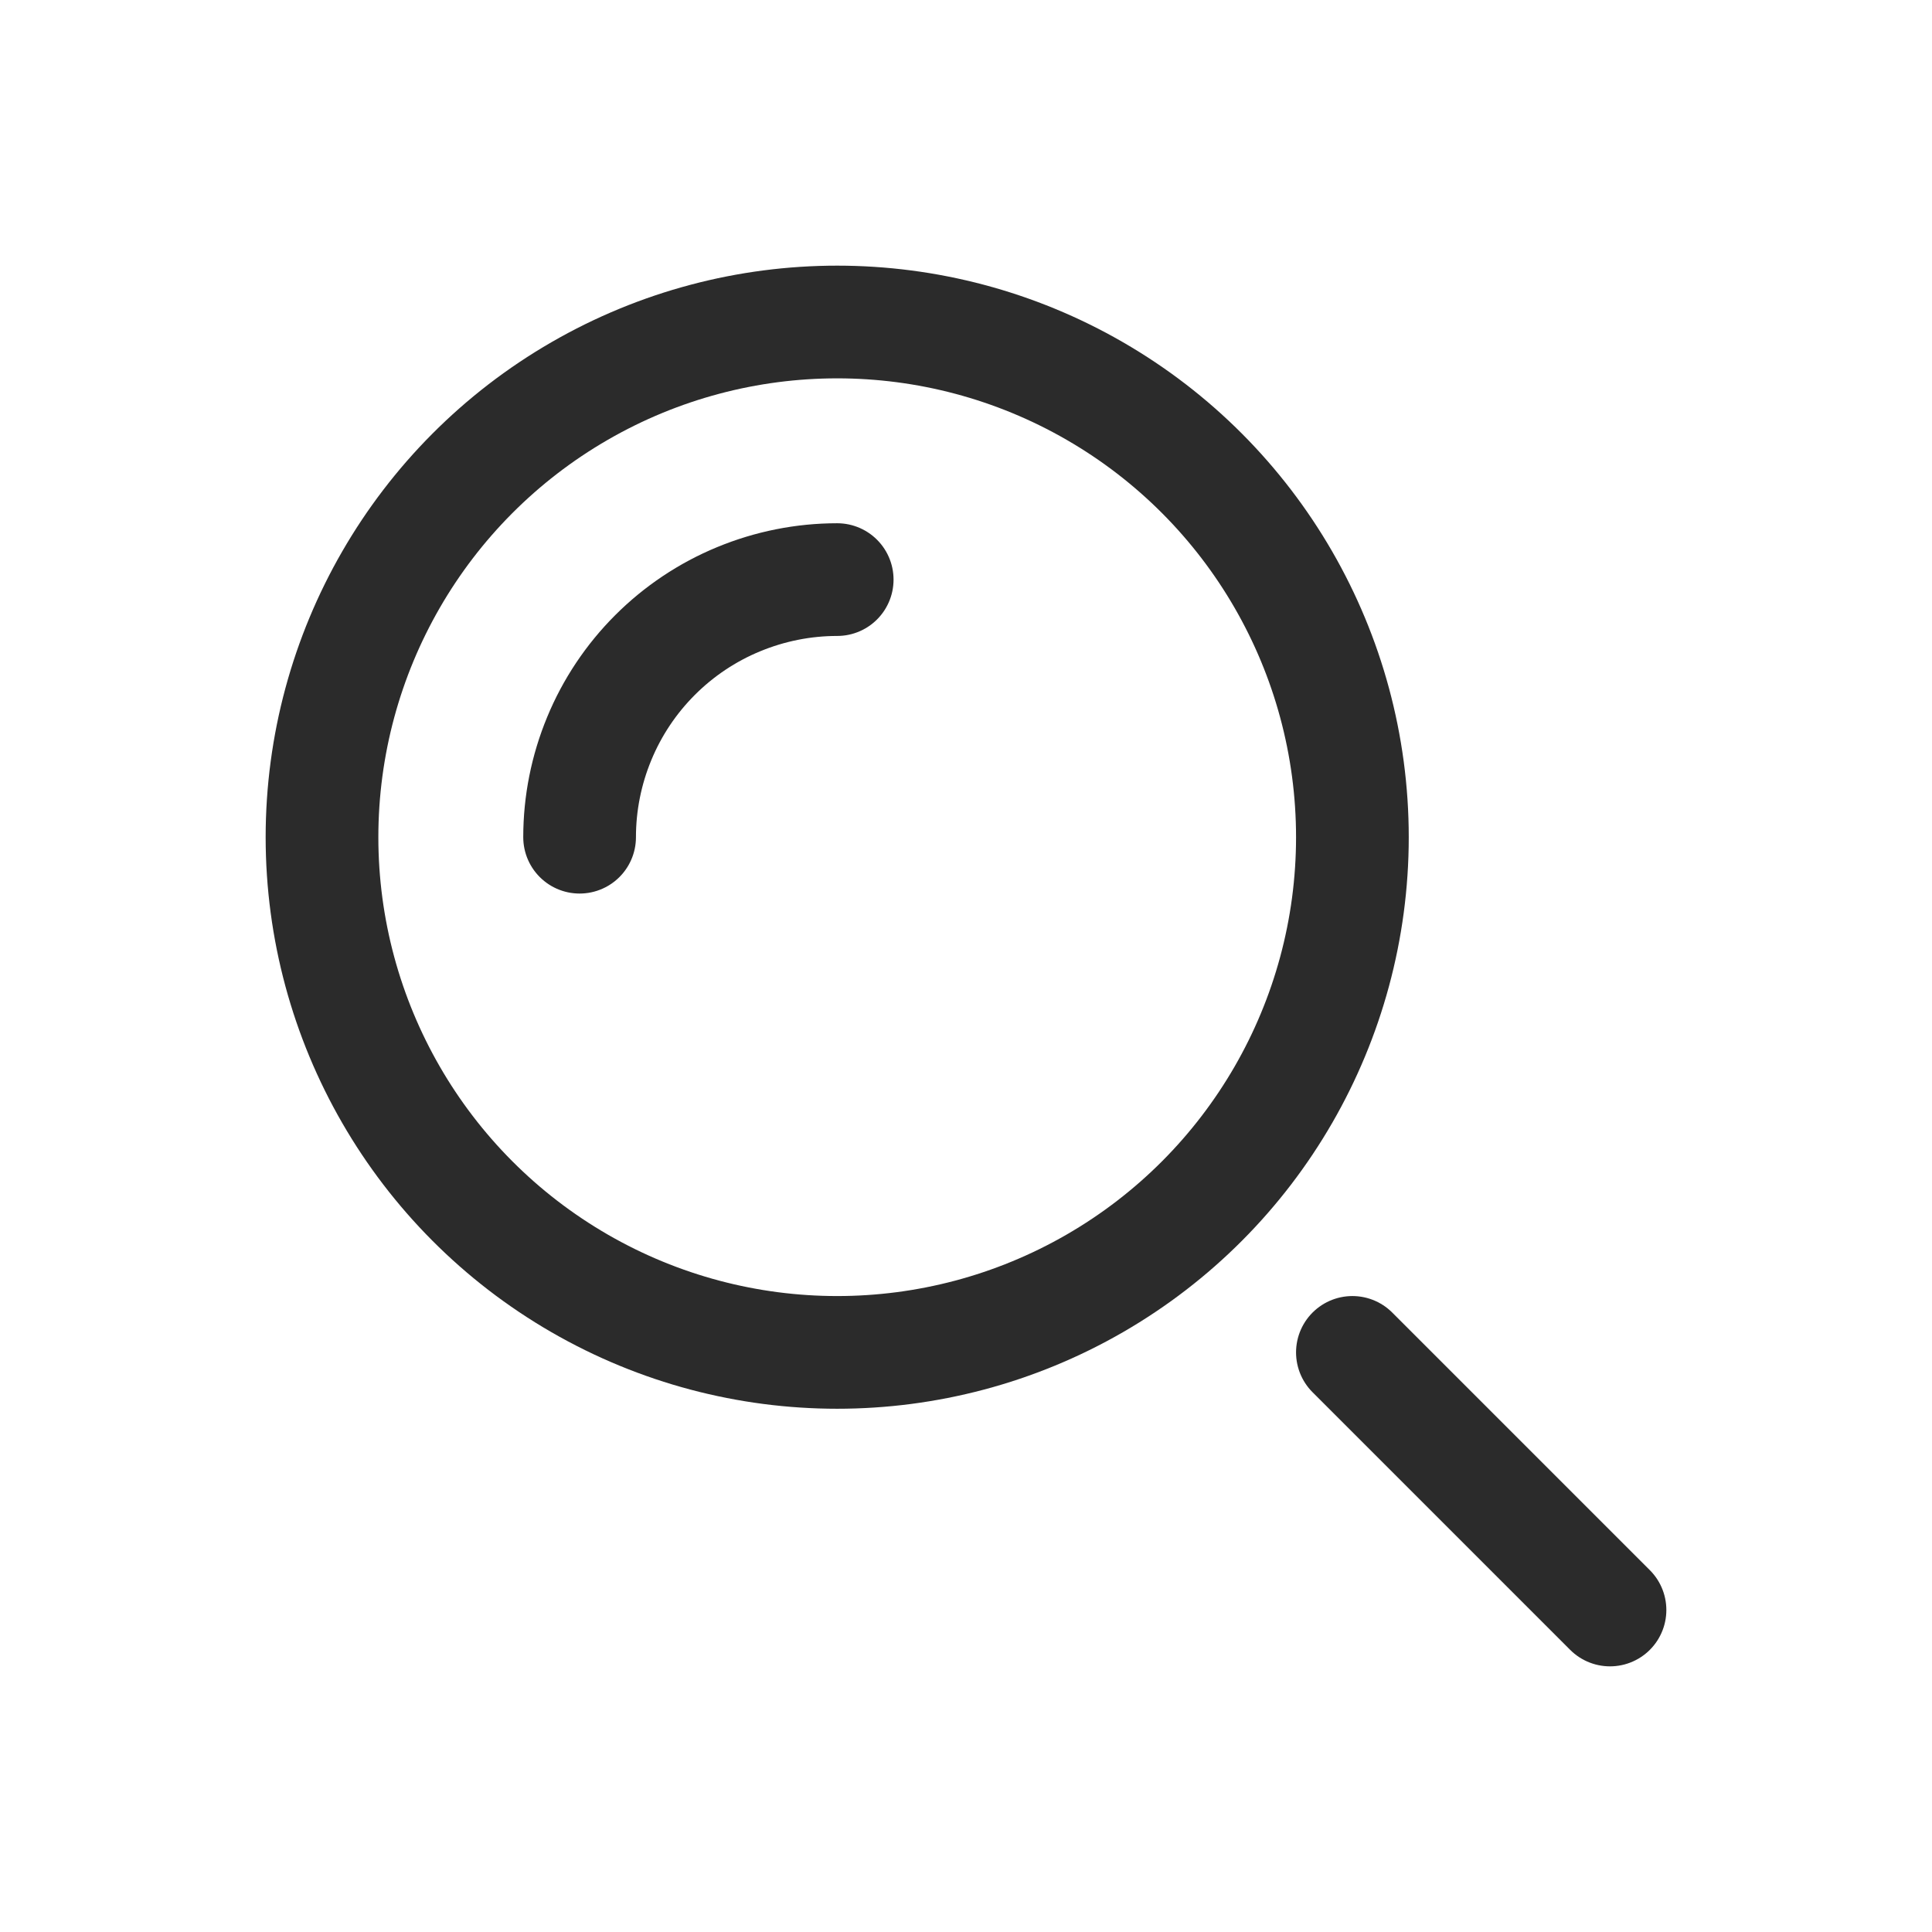 <svg width="24" height="24" viewBox="0 0 24 24" fill="none" xmlns="http://www.w3.org/2000/svg">
<circle cx="10.4" cy="10.4" r="6.4" stroke="#2B2B2B" stroke-width="1.4"/>
<path d="M10.4 7.2C9.98 7.2 9.564 7.283 9.175 7.444C8.787 7.604 8.434 7.84 8.137 8.137C7.84 8.434 7.604 8.787 7.444 9.175C7.283 9.564 7.2 9.98 7.2 10.4" stroke="#2B2B2B" stroke-width="1.4" stroke-linecap="round"/>
<path d="M20 20L16.8 16.8" stroke="#2B2B2B" stroke-width="1.4" stroke-linecap="round"/>
</svg>
